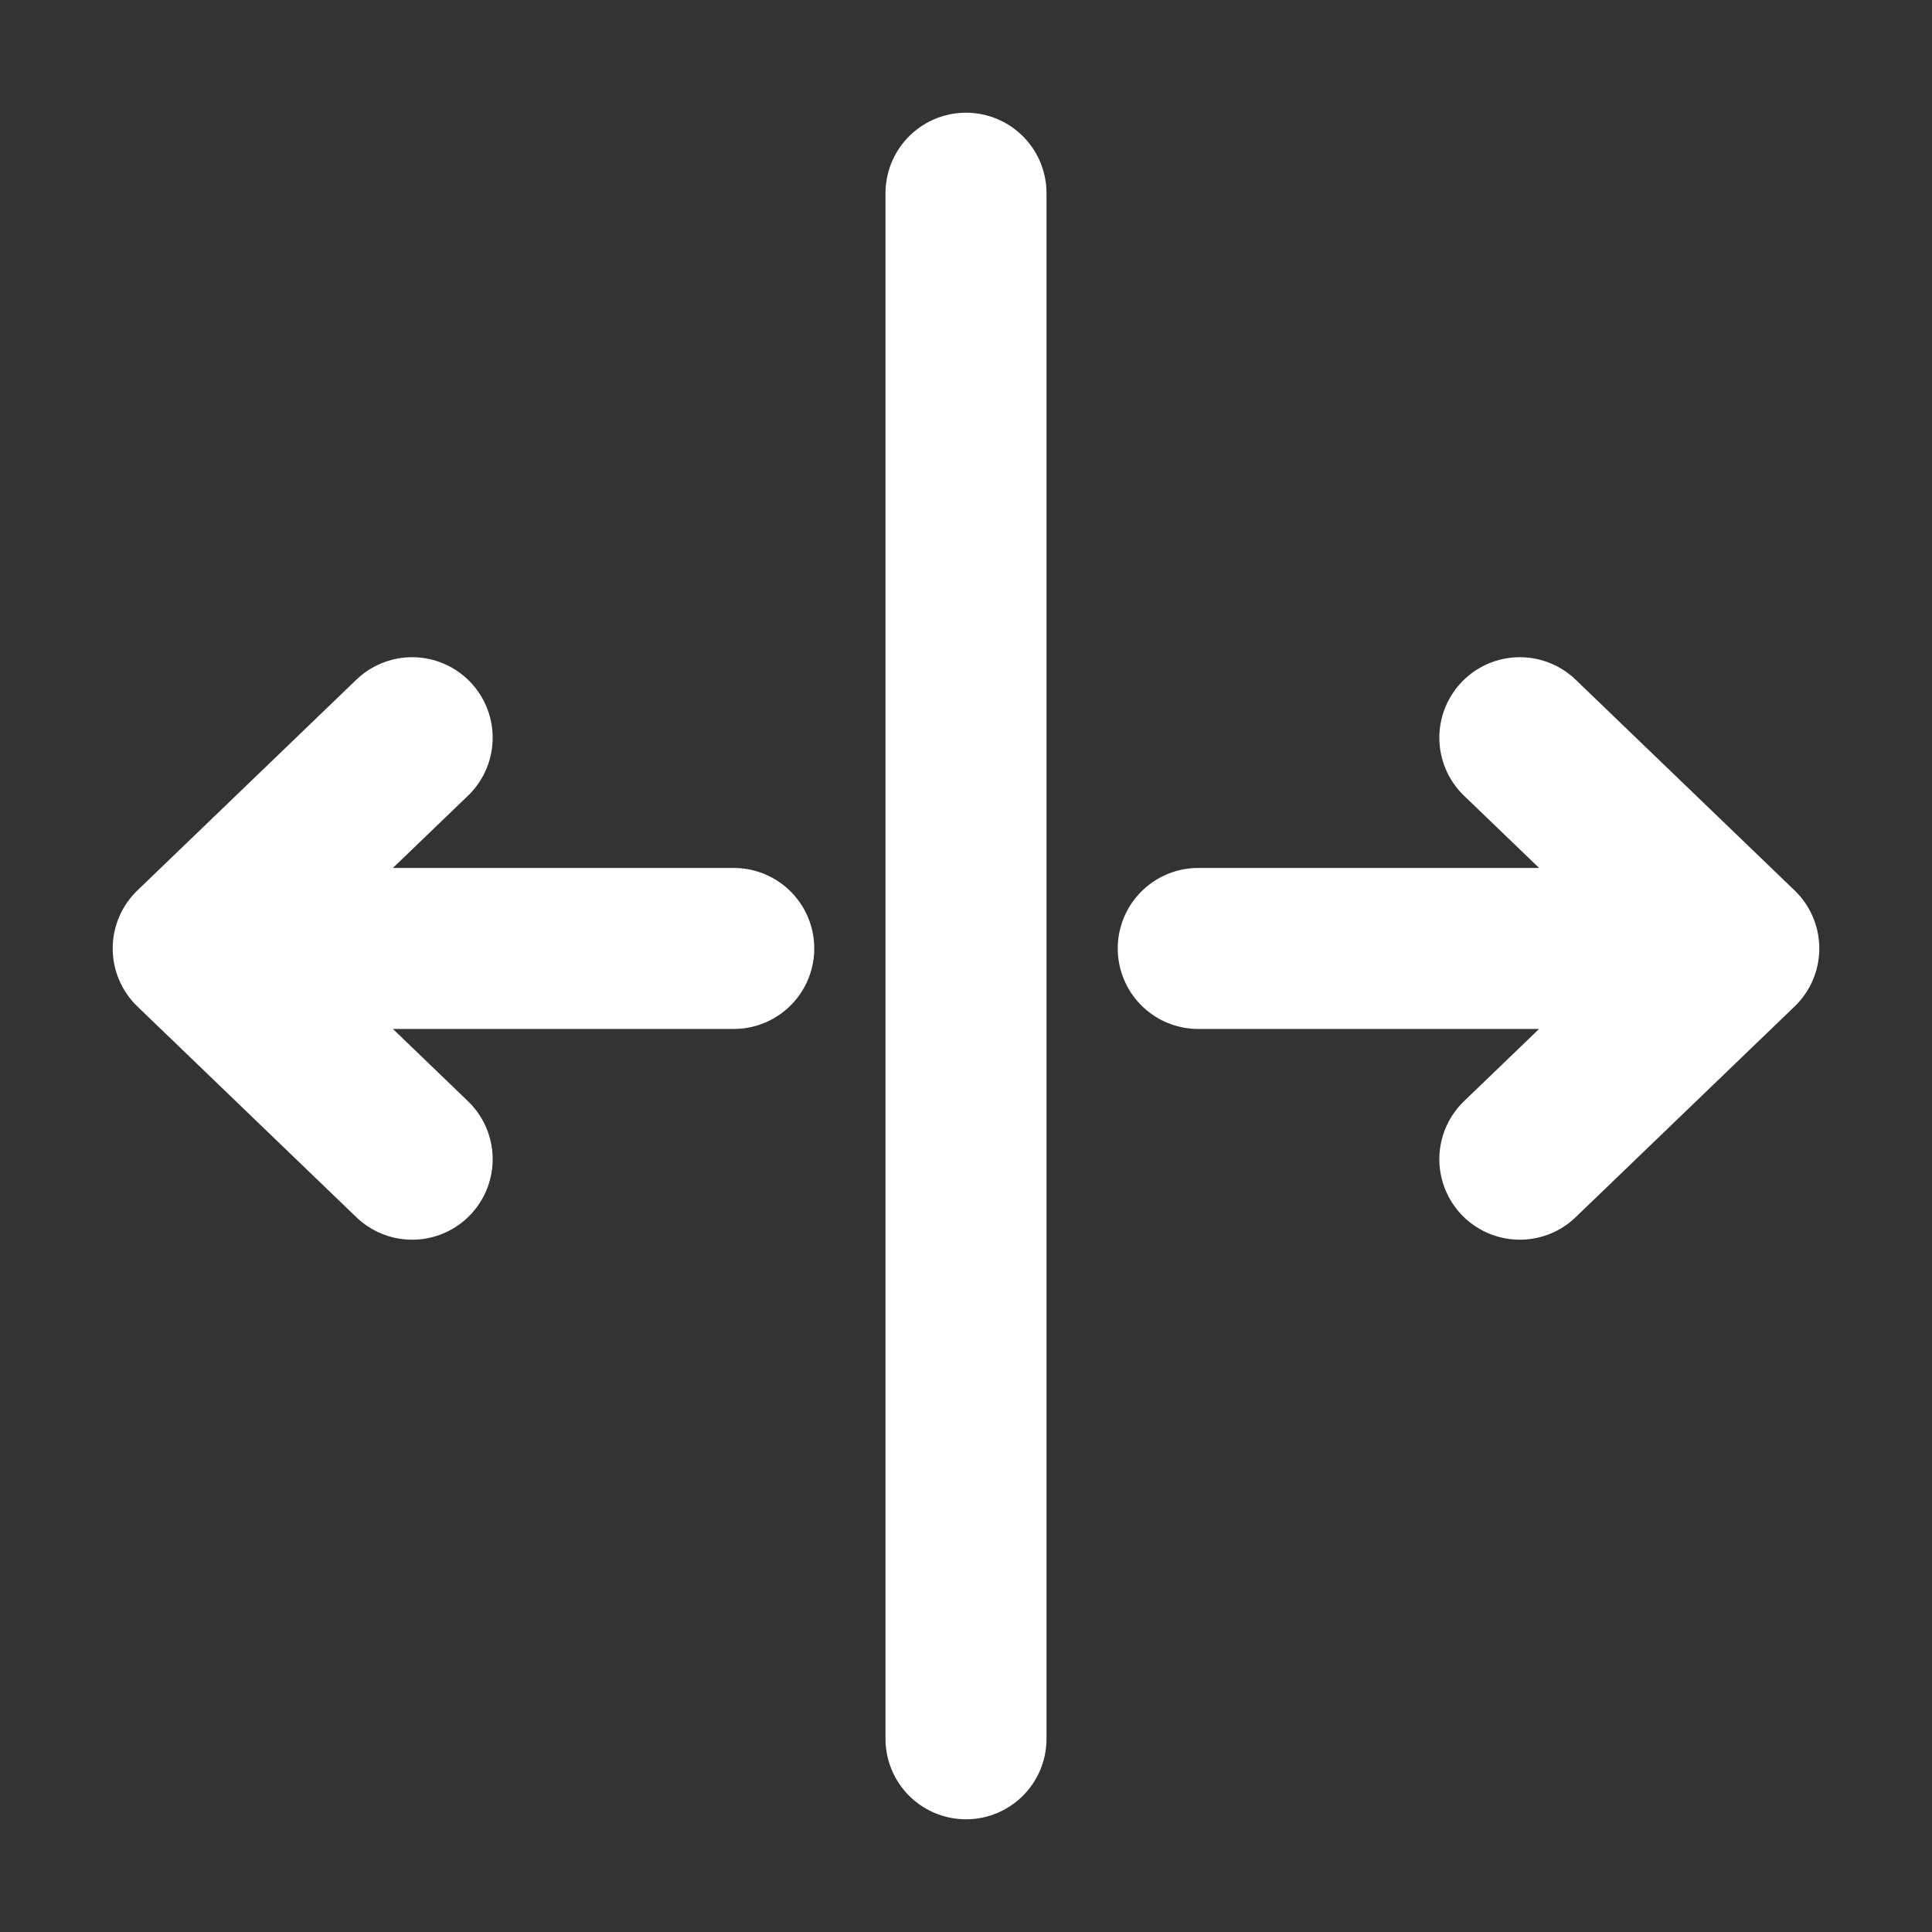 <svg width="24" height="24" viewBox="0 0 24 24" fill="none" xmlns="http://www.w3.org/2000/svg">
<rect x="0" y="0" width="24" height="24" fill="#333333" stroke="none"/>
<path d="M12 21.6V2.4M5.12 14.4L2.4 11.782M2.4 11.782L5.12 9.164M2.4 11.782H9.115M18.88 9.164L21.6 11.782M21.6 11.782L18.88 14.4M21.6 11.782L14.885 11.782" stroke="white" stroke-width="2" stroke-linecap="round" stroke-linejoin="round"/>
</svg>
